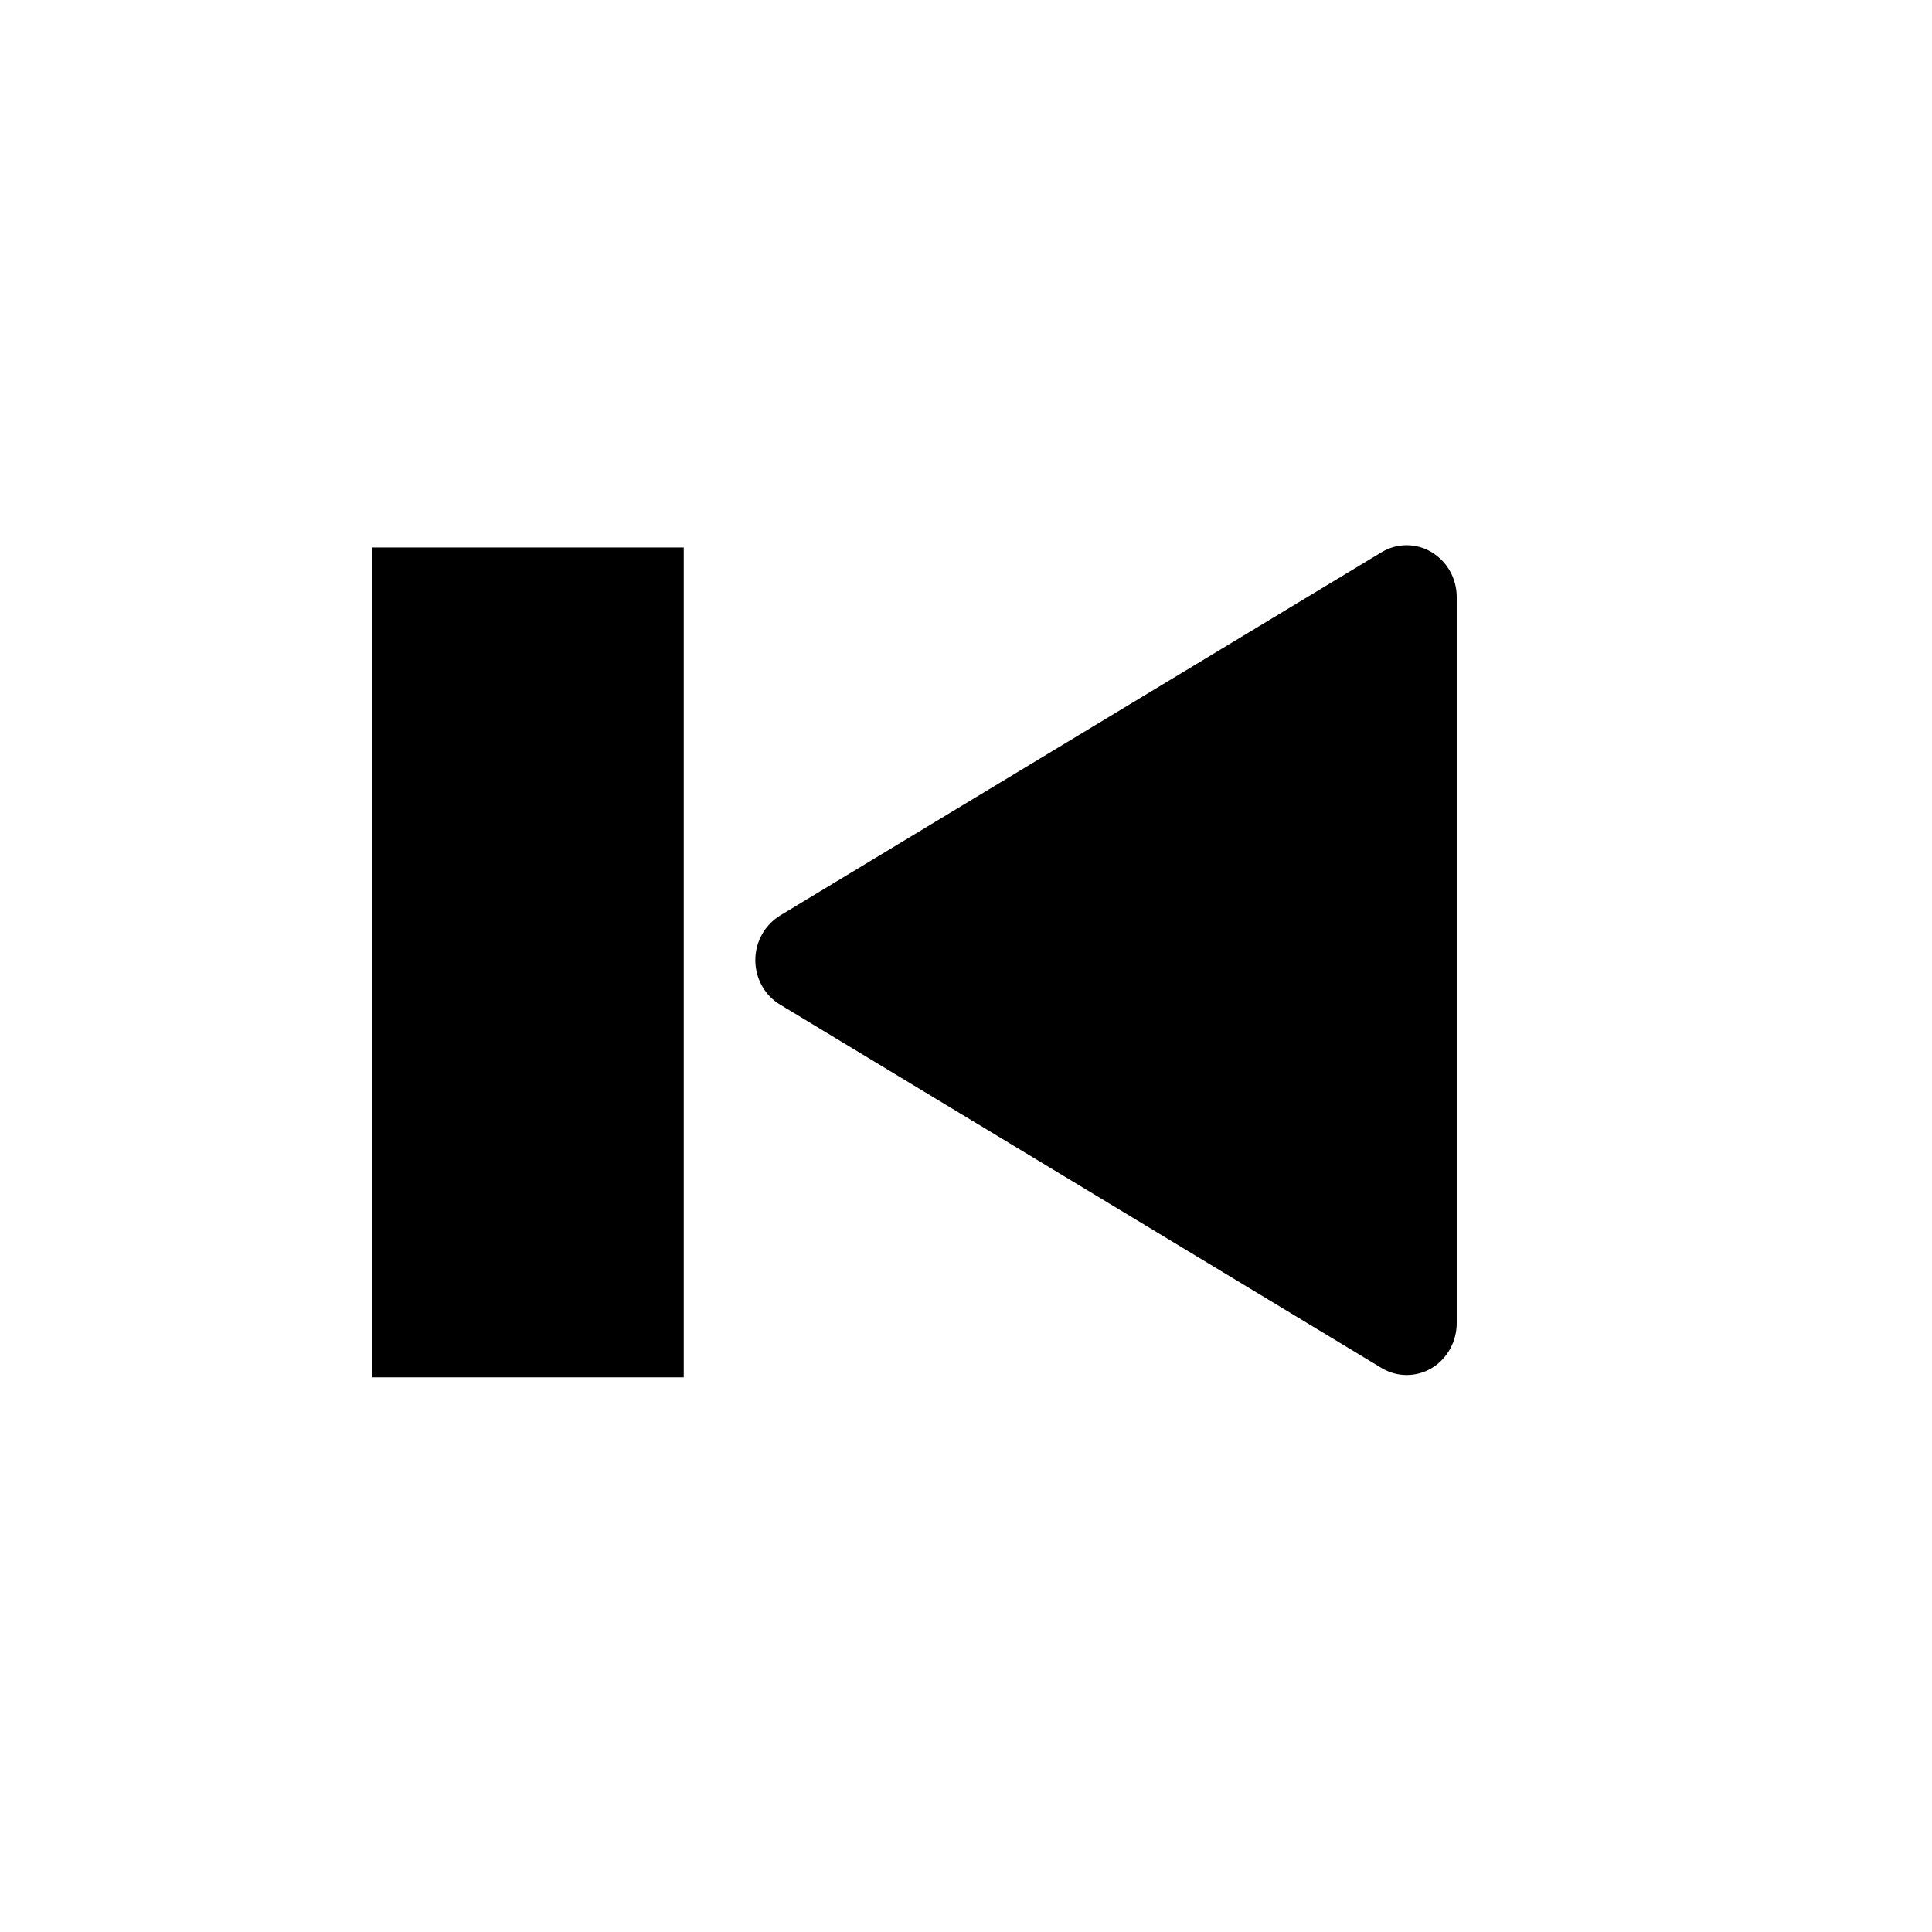 <?xml version="1.0" encoding="UTF-8" standalone="no"?>
<svg xmlns="http://www.w3.org/2000/svg" width="21" height="21">
<rect width="3.388" height="9.02" x="-7.432" y="5.951" transform="scale(-1,1)"/>
<path d="M 15.016,14.869 8.483,10.922 c -0.169,-0.099 -0.273,-0.285 -0.273,-0.486 0,-0.201 0.104,-0.385 0.273,-0.487 L 15.016,6.003 c 0.168,-0.102 0.377,-0.102 0.544,-0.002 0.17,0.102 0.274,0.287 0.274,0.488 v 7.892 c 0,0.202 -0.104,0.39 -0.274,0.491 -0.167,0.099 -0.376,0.099 -0.544,-0.003 z"/>
</svg>
